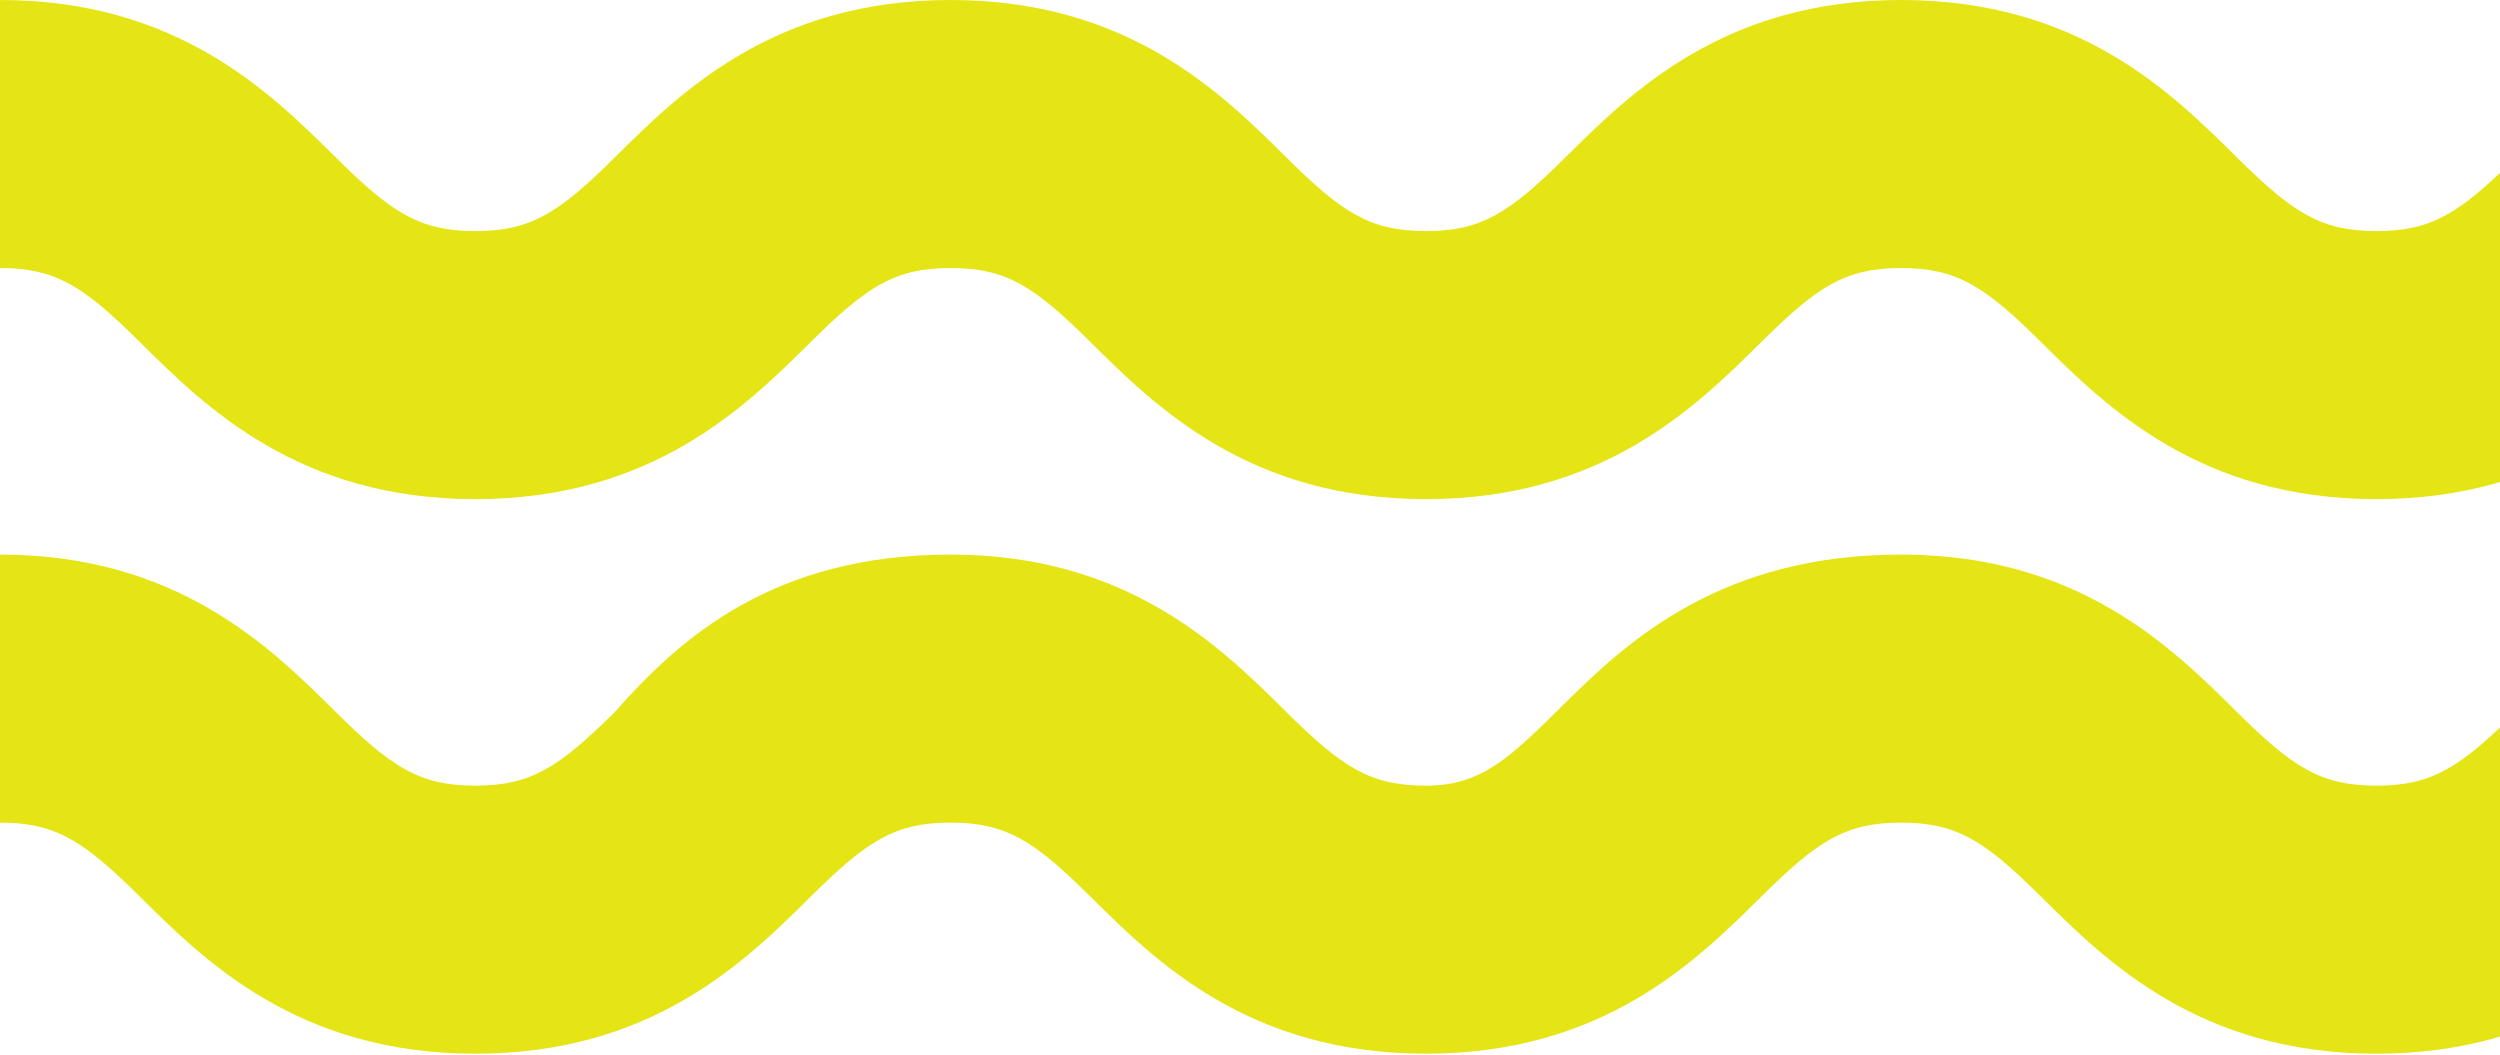 <svg width="263" height="111" viewBox="0 0 263 111" fill="none" xmlns="http://www.w3.org/2000/svg">
<path d="M350 52.508C331.373 52.508 321.569 42.784 314.706 35.977C308.824 30.143 305.882 28.198 300 28.198C294.118 28.198 291.176 30.143 285.294 35.977C278.431 42.784 268.627 52.508 250 52.508C231.373 52.508 221.569 42.784 214.706 35.977C208.824 30.143 205.882 28.198 200 28.198C194.118 28.198 191.176 30.143 185.294 35.977C178.431 42.784 168.627 52.508 150 52.508C131.373 52.508 121.569 42.784 114.706 35.977C108.824 30.143 105.882 28.198 100 28.198C94.118 28.198 91.177 30.143 85.294 35.977C78.431 42.784 68.627 52.508 50 52.508C31.372 52.508 21.569 42.784 14.706 35.977C8.824 30.143 5.882 28.198 -1.24277e-06 28.198L0 -1.73414e-05C18.627 -1.65338e-05 28.431 9.724 35.294 16.53C41.176 22.364 44.118 24.309 50 24.309C55.882 24.309 58.824 22.364 64.706 16.53C71.569 9.724 81.373 -1.38136e-05 100 -1.3006e-05C118.627 -1.21985e-05 128.431 9.724 135.294 16.53C141.176 22.364 144.118 24.309 150 24.309C155.882 24.309 158.824 22.364 164.706 16.53C171.569 9.724 181.373 -9.47824e-06 200 -8.67068e-06C218.627 -7.86311e-06 228.431 9.724 235.294 16.53C241.176 22.364 244.118 24.309 250 24.309C255.882 24.309 258.824 22.364 264.706 16.53C271.569 9.724 281.373 -5.1429e-06 300 -4.33534e-06C318.627 -3.52778e-06 328.431 9.724 335.294 16.53C341.176 22.364 344.118 24.309 350 24.309C355.882 24.309 358.824 22.364 364.706 16.53C371.569 9.724 381.373 -8.07563e-07 400 0L400 28.198C394.118 28.198 391.176 30.143 385.294 35.977C378.431 43.756 368.627 52.508 350 52.508Z" fill="#E5E515"/>
<path d="M350 110.849C331.373 110.849 321.569 101.126 314.706 94.319C308.824 88.485 305.882 86.54 300 86.54C294.118 86.54 291.176 88.485 285.294 94.319C278.431 101.126 268.627 110.849 250 110.849C231.373 110.849 221.569 101.126 214.706 94.319C208.824 88.485 205.882 86.54 200 86.54C194.118 86.54 191.176 88.485 185.294 94.319C178.431 101.126 168.627 110.849 150 110.849C131.373 110.849 121.569 101.126 114.706 94.319C108.824 88.485 105.882 86.54 100 86.54C94.118 86.54 91.177 88.485 85.294 94.319C78.431 101.126 68.627 110.849 50 110.849C31.372 110.849 21.569 101.126 14.706 94.319C8.824 88.485 5.882 86.54 -1.24277e-06 86.54L0 58.342C18.627 58.342 28.431 68.065 35.294 74.872C41.176 80.706 44.118 82.651 50 82.651C55.882 82.651 58.824 80.706 64.706 74.872C71.569 67.093 81.373 58.342 100 58.342C118.627 58.342 128.431 68.065 135.294 74.872C141.176 80.706 144.118 82.651 150 82.651C155.882 82.651 158.824 79.734 164.706 73.9C171.569 67.093 181.373 58.342 200 58.342C218.627 58.342 228.431 68.065 235.294 74.872C241.176 80.706 244.118 82.651 250 82.651C255.882 82.651 258.824 80.706 264.706 74.872C271.569 67.093 281.373 58.342 300 58.342C318.627 58.342 328.431 68.065 335.294 74.872C341.176 79.734 344.118 82.651 350 82.651C355.882 82.651 358.824 80.706 364.706 74.872C371.569 67.093 381.373 58.342 400 58.342L400 86.54C394.118 86.54 391.176 88.485 385.294 94.319C378.431 101.126 368.627 110.849 350 110.849Z" fill="#E5E515"/>
</svg>

